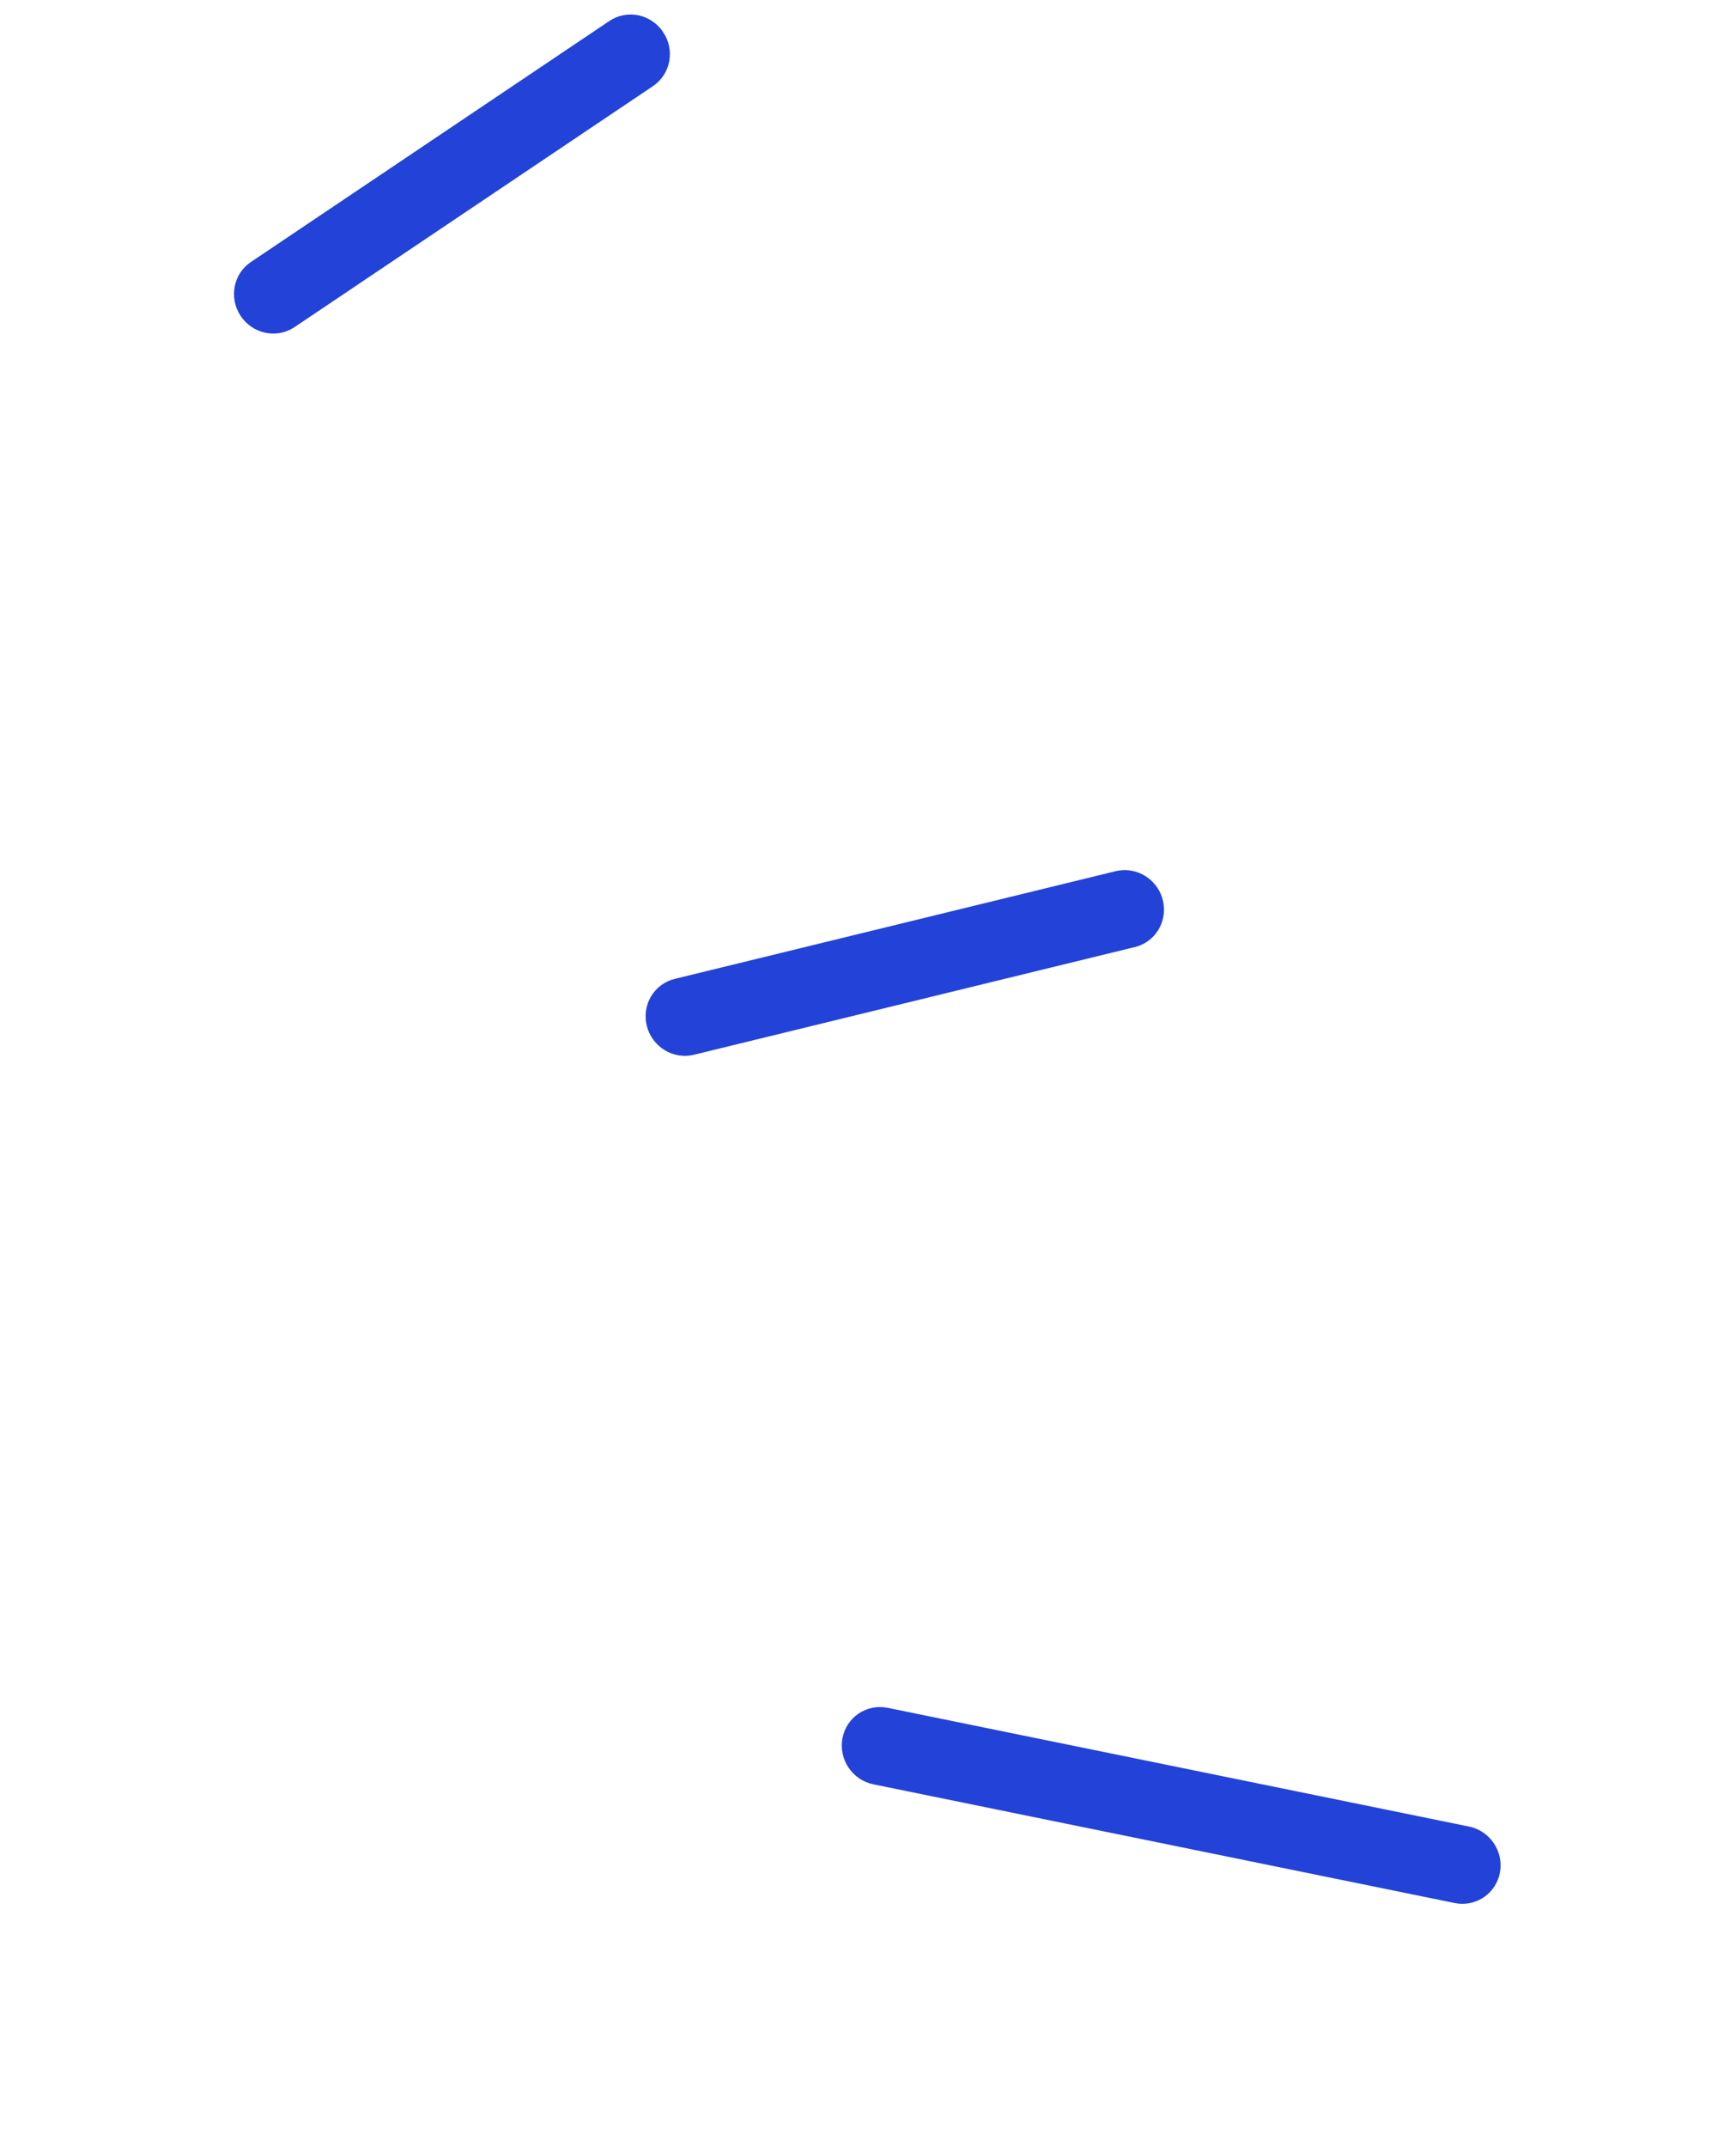 <svg width="72" height="89" viewBox="0 0 72 89" fill="none" xmlns="http://www.w3.org/2000/svg">
<g clip-path="url(#clip0_2322_8031)">
<path d="M12.166 13.59C11.81 13.811 11.381 13.88 10.969 13.784C10.558 13.688 10.199 13.434 9.968 13.076C9.737 12.718 9.654 12.285 9.736 11.871C9.818 11.456 10.058 11.093 10.406 10.86L25.269 0.873C25.443 0.755 25.639 0.673 25.846 0.632C26.052 0.591 26.266 0.592 26.473 0.634C26.681 0.677 26.879 0.76 27.056 0.879C27.233 0.998 27.385 1.151 27.504 1.328C27.623 1.506 27.706 1.705 27.75 1.914C27.793 2.123 27.794 2.338 27.755 2.546C27.715 2.755 27.635 2.952 27.519 3.128C27.403 3.304 27.253 3.455 27.078 3.572L12.215 13.559L12.166 13.59Z" fill="#2242D8"/>
<path d="M47.528 39.062C47.386 39.15 47.232 39.215 47.07 39.254L28.782 43.719C28.578 43.769 28.365 43.778 28.156 43.745C27.948 43.712 27.747 43.638 27.565 43.527C27.384 43.416 27.225 43.271 27.099 43.099C26.972 42.928 26.88 42.733 26.827 42.527C26.775 42.32 26.763 42.106 26.793 41.896C26.822 41.687 26.893 41.485 27 41.304C27.107 41.123 27.249 40.965 27.418 40.84C27.586 40.715 27.778 40.625 27.982 40.575L46.271 36.11C46.641 36.02 47.034 36.066 47.377 36.241C47.721 36.416 47.993 36.707 48.145 37.063C48.296 37.42 48.317 37.817 48.204 38.183C48.091 38.55 47.851 38.861 47.528 39.062Z" fill="#2242D8"/>
<path d="M61.487 78.675C61.145 78.888 60.733 78.961 60.335 78.88L36.222 73.959C35.803 73.873 35.433 73.624 35.193 73.267C34.953 72.909 34.862 72.472 34.94 72.052C35.019 71.632 35.26 71.262 35.612 71.026C35.963 70.789 36.396 70.704 36.814 70.789L60.927 75.71C61.244 75.775 61.536 75.934 61.764 76.167C61.993 76.4 62.147 76.695 62.208 77.015C62.268 77.335 62.232 77.665 62.103 77.961C61.975 78.257 61.76 78.506 61.487 78.675Z" fill="#2242D8"/>
</g>
<defs>
<clipPath id="clip0_2322_8031">
<rect width="31.392" height="85.207" fill="white" transform="translate(0 16.551) rotate(-31.819)"/>
</clipPath>
</defs>
</svg>
